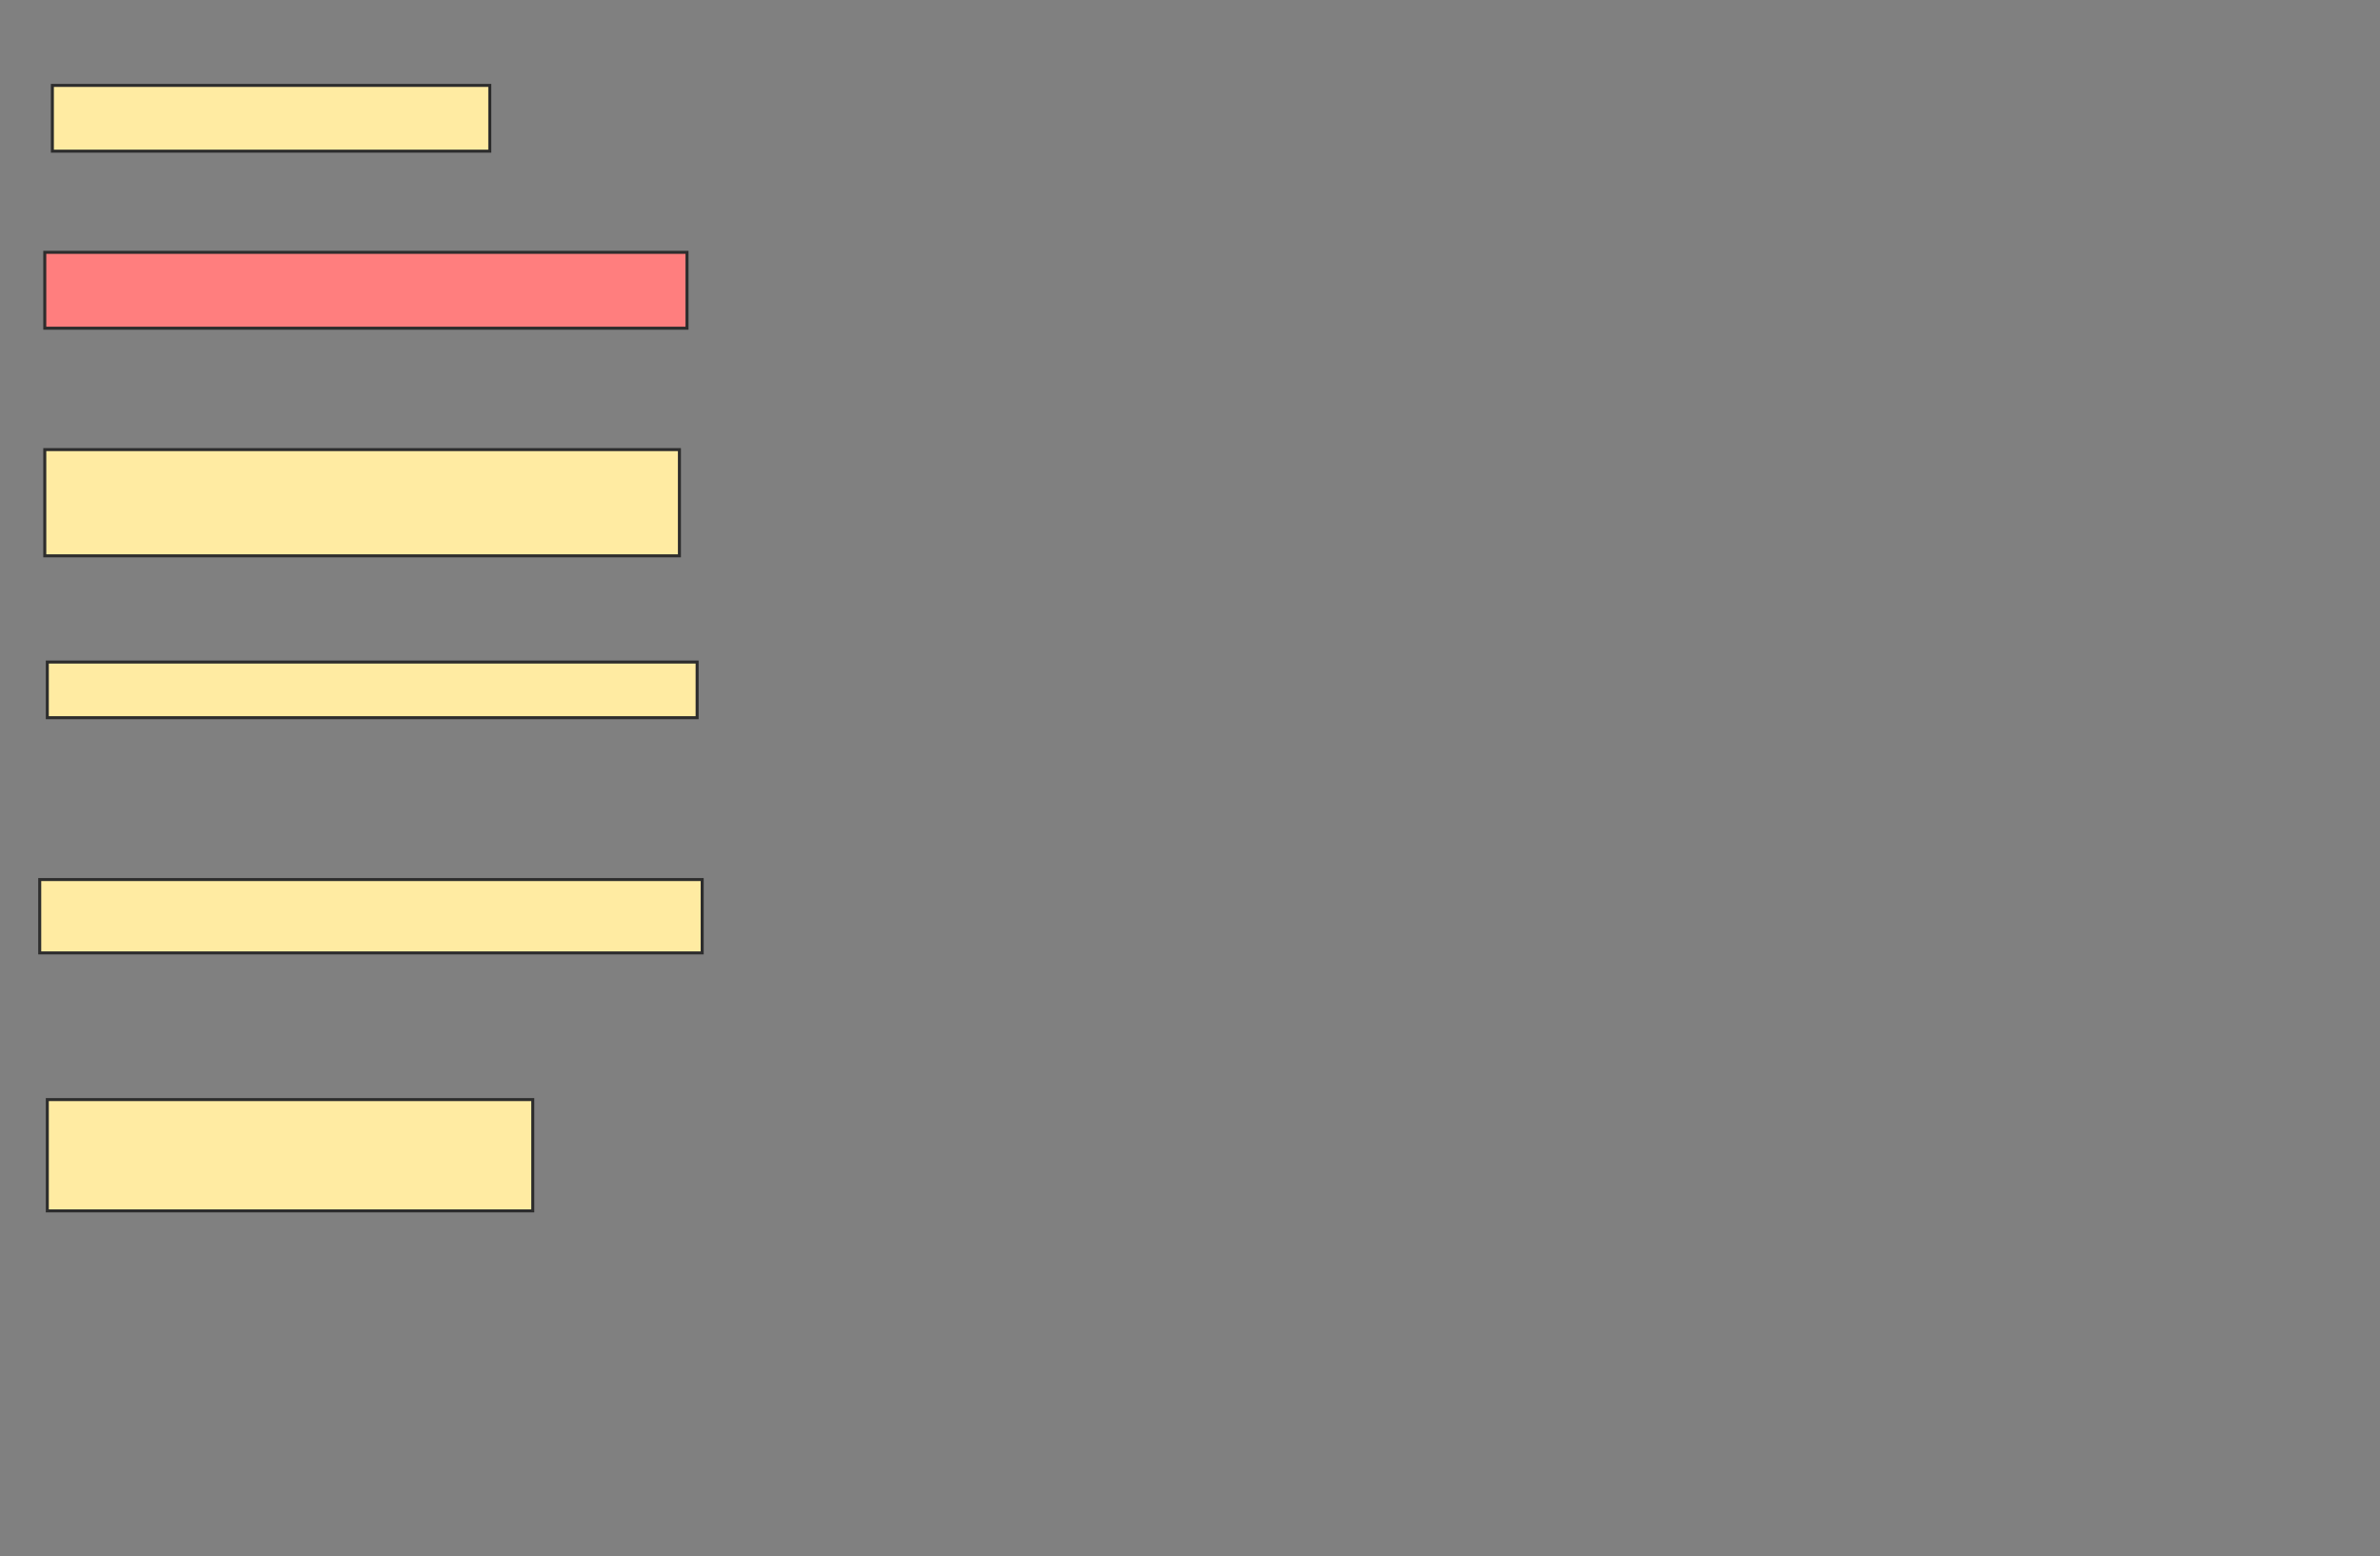 <svg xmlns="http://www.w3.org/2000/svg" width="791" height="517">
 <rect width="100%" height="100%" fill="#808080" stroke="none"/>
 <!-- Created with Image Occlusion Enhanced -->
 <g>
  <title>Labels</title>
 </g>
 <g>
  <title>Masks</title>
  <rect id="5682e6005dfd4e239807bcd5c9c87c6f-ao-1" height="21.849" width="145.378" y="28.378" x="17.403" stroke="#2D2D2D" fill="#FFEBA2"/>
  <rect id="5682e6005dfd4e239807bcd5c9c87c6f-ao-2" height="25.21" width="213.445" y="83.84" x="14.882" stroke="#2D2D2D" fill="#FF7E7E" class="qshape"/>
  <rect id="5682e6005dfd4e239807bcd5c9c87c6f-ao-3" height="35.294" width="210.924" y="149.387" x="14.882" stroke="#2D2D2D" fill="#FFEBA2"/>
  <rect id="5682e6005dfd4e239807bcd5c9c87c6f-ao-4" height="18.487" width="215.966" y="219.975" x="15.723" stroke="#2D2D2D" fill="#FFEBA2"/>
  <rect id="5682e6005dfd4e239807bcd5c9c87c6f-ao-5" height="24.37" width="220.168" y="292.244" x="13.202" stroke="#2D2D2D" fill="#FFEBA2"/>
  <rect id="5682e6005dfd4e239807bcd5c9c87c6f-ao-6" height="36.975" width="161.345" y="365.353" x="15.723" stroke="#2D2D2D" fill="#FFEBA2"/>
 </g>
</svg>